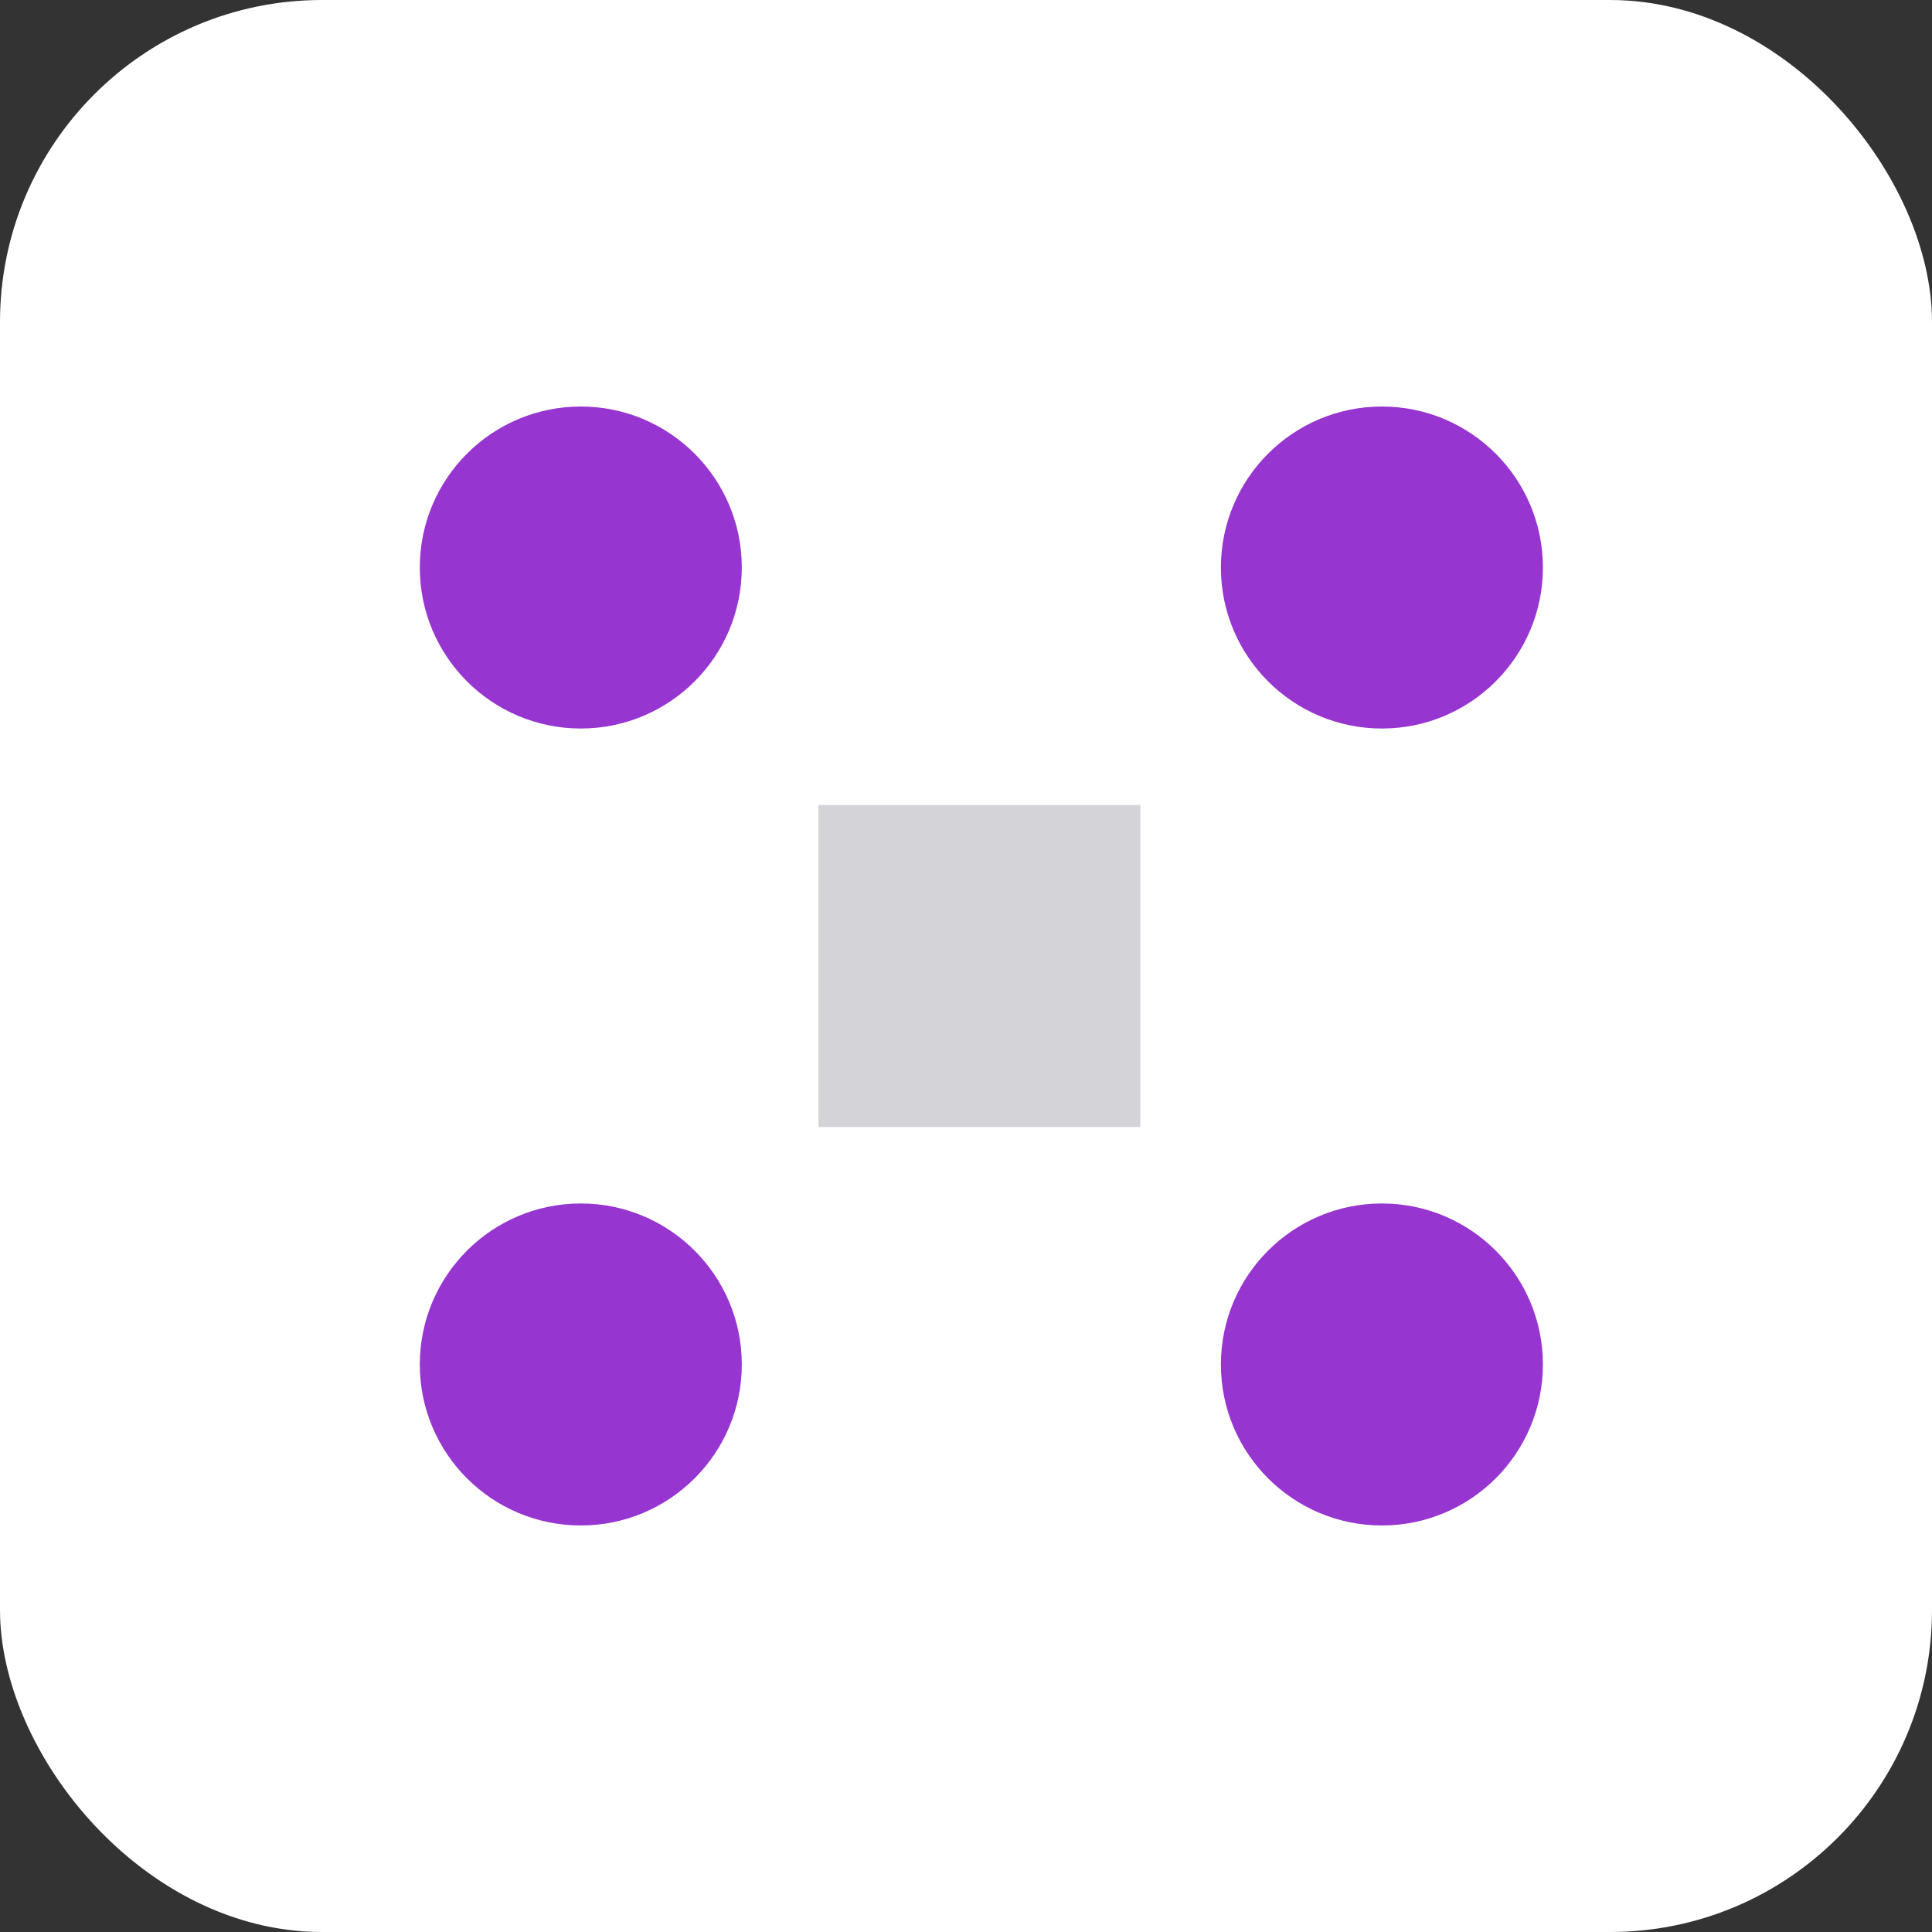 <svg width="48" height="48" viewBox="0 0 48 48" fill="none" xmlns="http://www.w3.org/2000/svg">
<rect x="0" y="0" width="48" height="48" fill="#333333" stroke="none"/>
<rect width="48" height="48" rx="8" fill="white"/>
<rect x="20.333" y="20" width="8" height="8" fill="#D4D4D8"/>
<circle cx="14.43" cy="33.9" r="4" fill="#9735D0"/>
<circle cx="34.333" cy="33.9" r="4" fill="#9735D0"/>
<circle cx="14.43" cy="14.1" r="4" fill="#9735D0"/>
<circle cx="34.333" cy="14.1" r="4" fill="#9735D0"/>
</svg>
